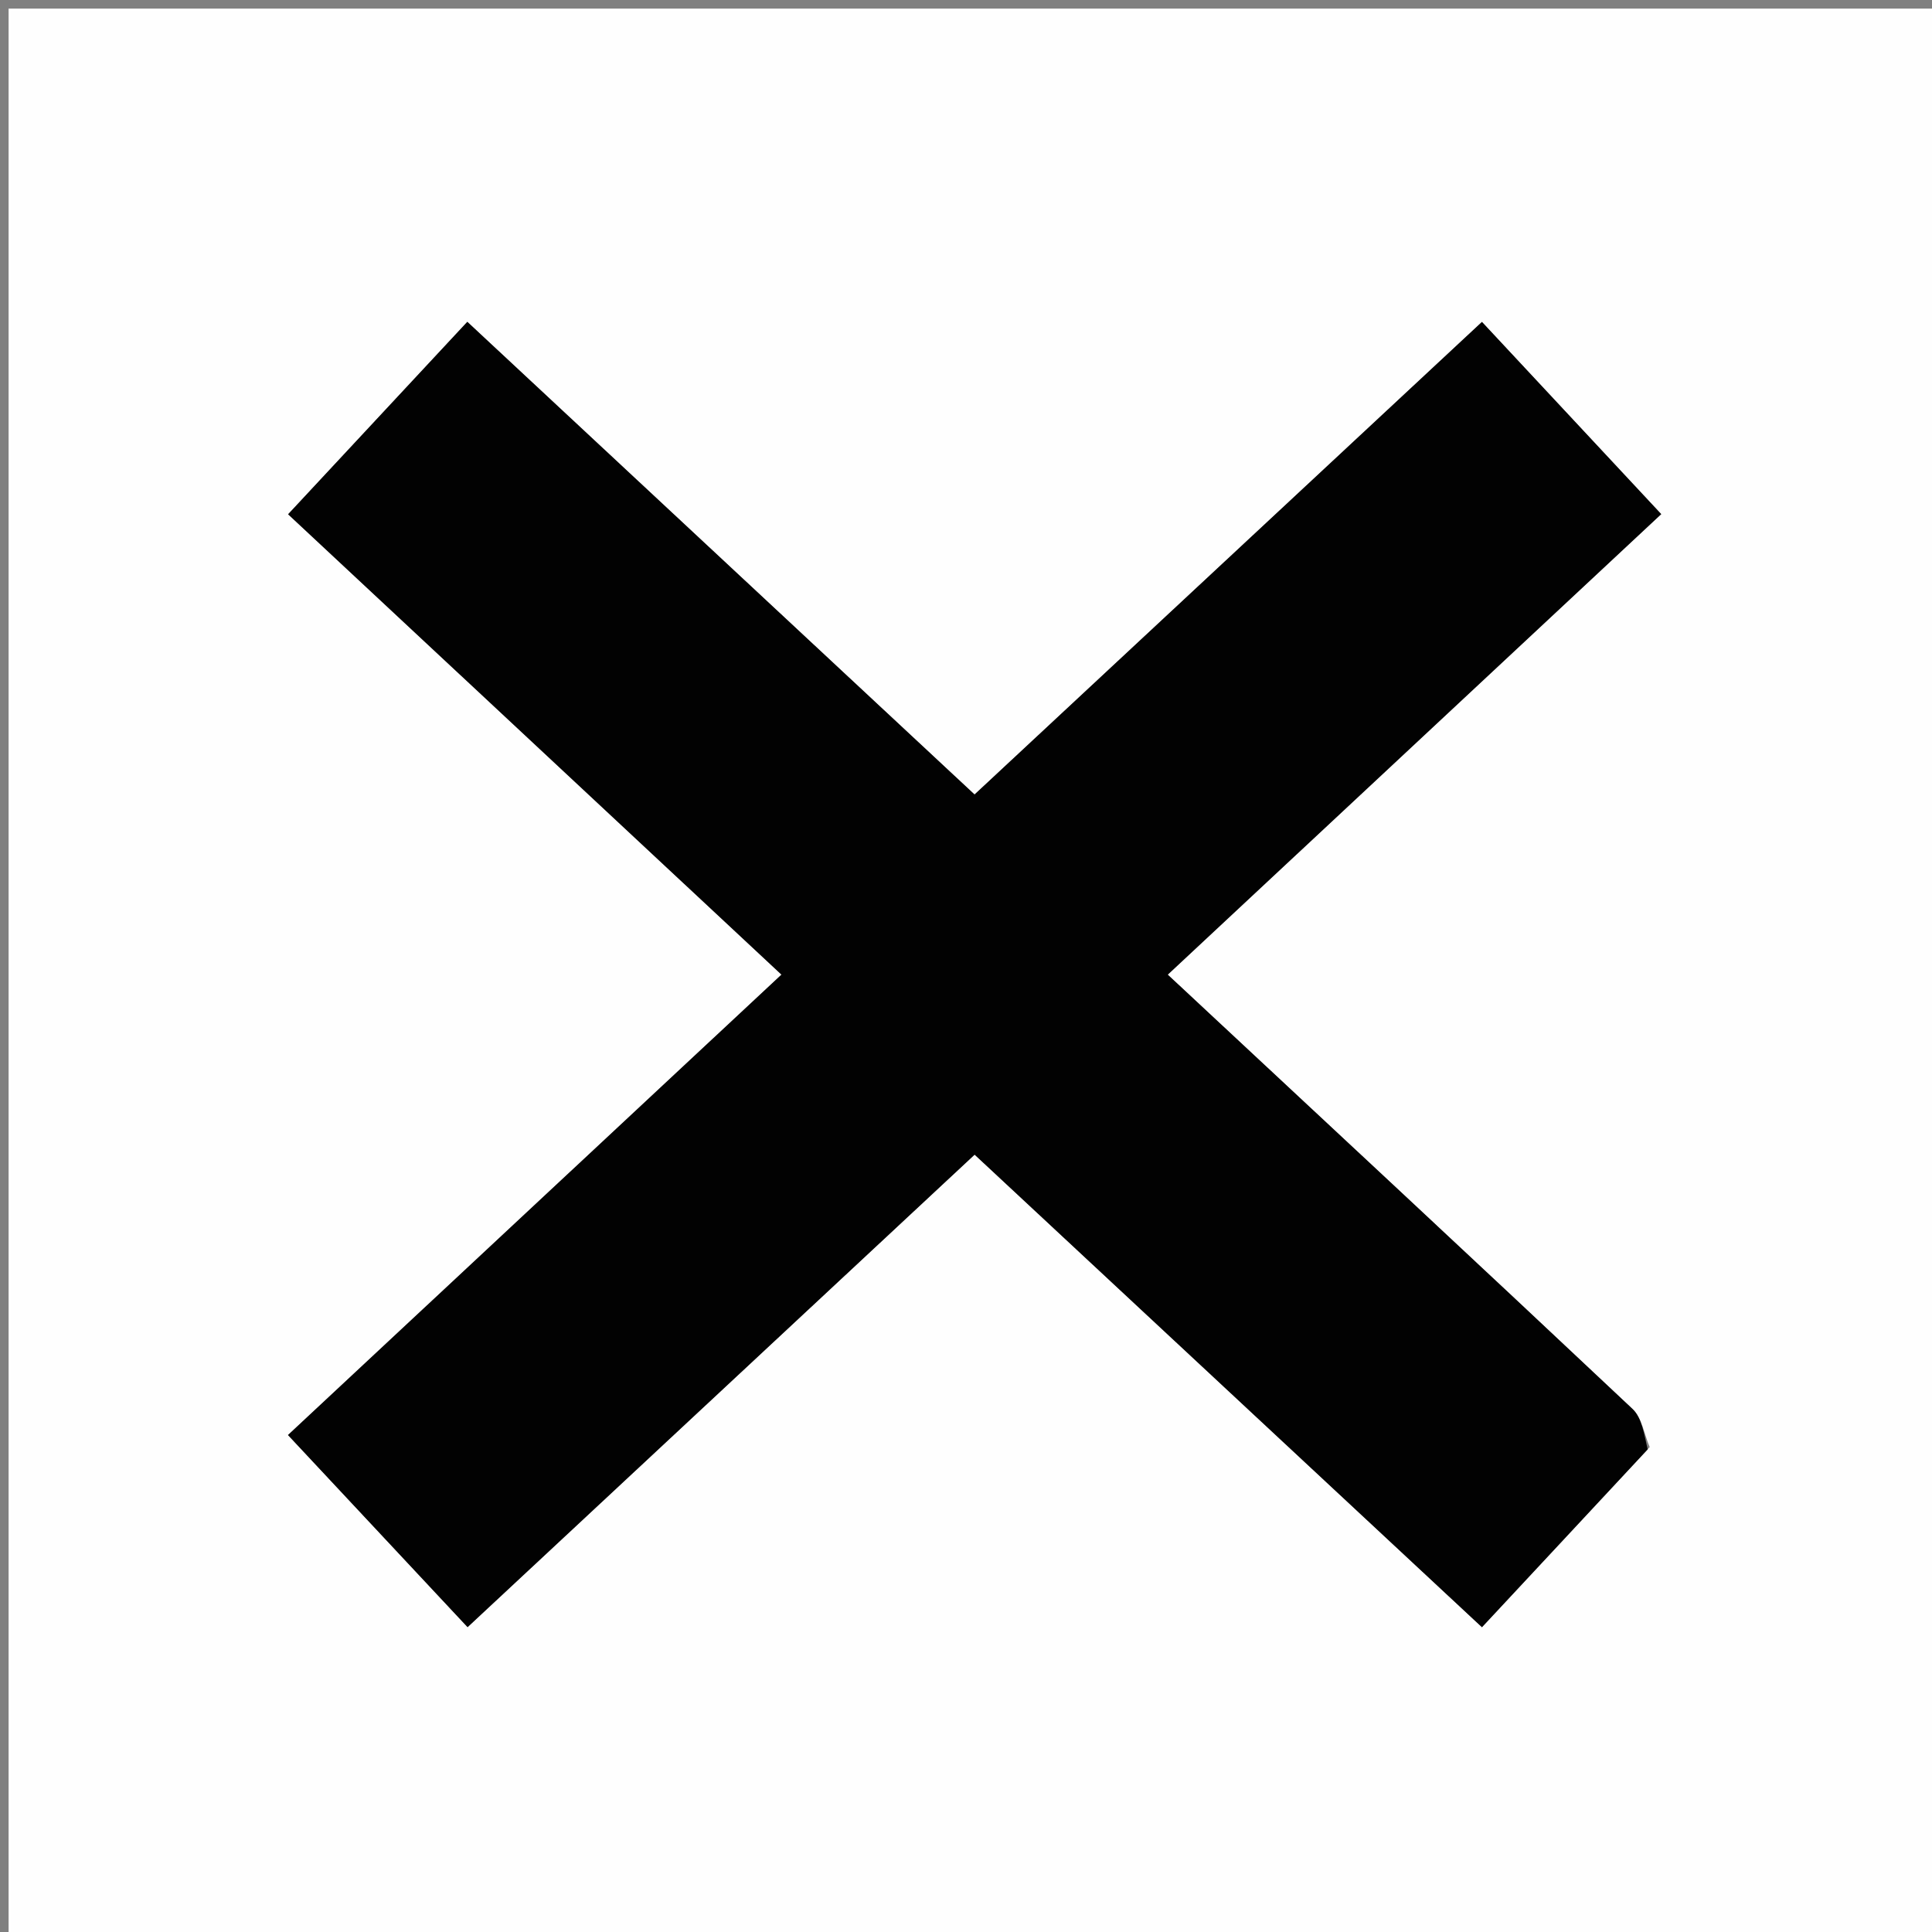 <svg version="1.1" id="Layer_1" xmlns="http://www.w3.org/2000/svg" xmlns:xlink="http://www.w3.org/1999/xlink" x="0px" y="0px"
	 width="100%" viewBox="0 0 225 225" enable-background="new 0 0 225 225" xml:space="preserve">
<rect x="0" y="0" width="225" height="225" fill="#808080" stroke="none"/>
<path fill="#FEFEFE" opacity="1" stroke="none" 
	d="
M156,226 
	C104,226 52.5,226 1,226 
	C1,151 1,76 1,1 
	C76,1 151,1 226,1 
	C226,76 226,151 226,226 
	C202.833,226 179.667,226 156,226 
M192.125,168.524 
	C191.476,167.024 191.214,165.114 190.122,164.086 
	C172.184,147.2 154.141,130.426 135.995,113.508 
	C155.249,95.54 174.321,77.741 193.465,59.875 
	C186.286,52.179 179.501,44.905 172.587,37.492 
	C152.694,56.021 133.134,74.24 113.497,92.529 
	C93.603,73.99 74.125,55.839 54.424,37.481 
	C47.353,45.073 40.498,52.435 33.553,59.893 
	C52.946,77.989 71.891,95.667 91.009,113.505 
	C71.705,131.515 52.732,149.216 33.538,167.124 
	C40.651,174.732 47.504,182.063 54.453,189.496 
	C74.381,170.926 93.864,152.771 113.504,134.469 
	C133.282,152.891 152.851,171.119 172.588,189.503 
	C179.165,182.452 185.41,175.759 192.125,168.524 
z"/>
<path fill="#020202" opacity="1" stroke="none" 
	d="
M191.889,168.795 
	C185.41,175.759 179.165,182.452 172.588,189.503 
	C152.851,171.119 133.282,152.891 113.504,134.469 
	C93.864,152.771 74.381,170.926 54.453,189.496 
	C47.504,182.063 40.651,174.732 33.538,167.124 
	C52.732,149.216 71.705,131.515 91.009,113.505 
	C71.891,95.667 52.946,77.989 33.553,59.893 
	C40.498,52.435 47.353,45.073 54.424,37.481 
	C74.125,55.839 93.603,73.99 113.497,92.529 
	C133.134,74.24 152.694,56.021 172.587,37.492 
	C179.501,44.905 186.286,52.179 193.465,59.875 
	C174.321,77.741 155.249,95.54 135.995,113.508 
	C154.141,130.426 172.184,147.2 190.122,164.086 
	C191.214,165.114 191.476,167.024 191.889,168.795 
z"/>
</svg>